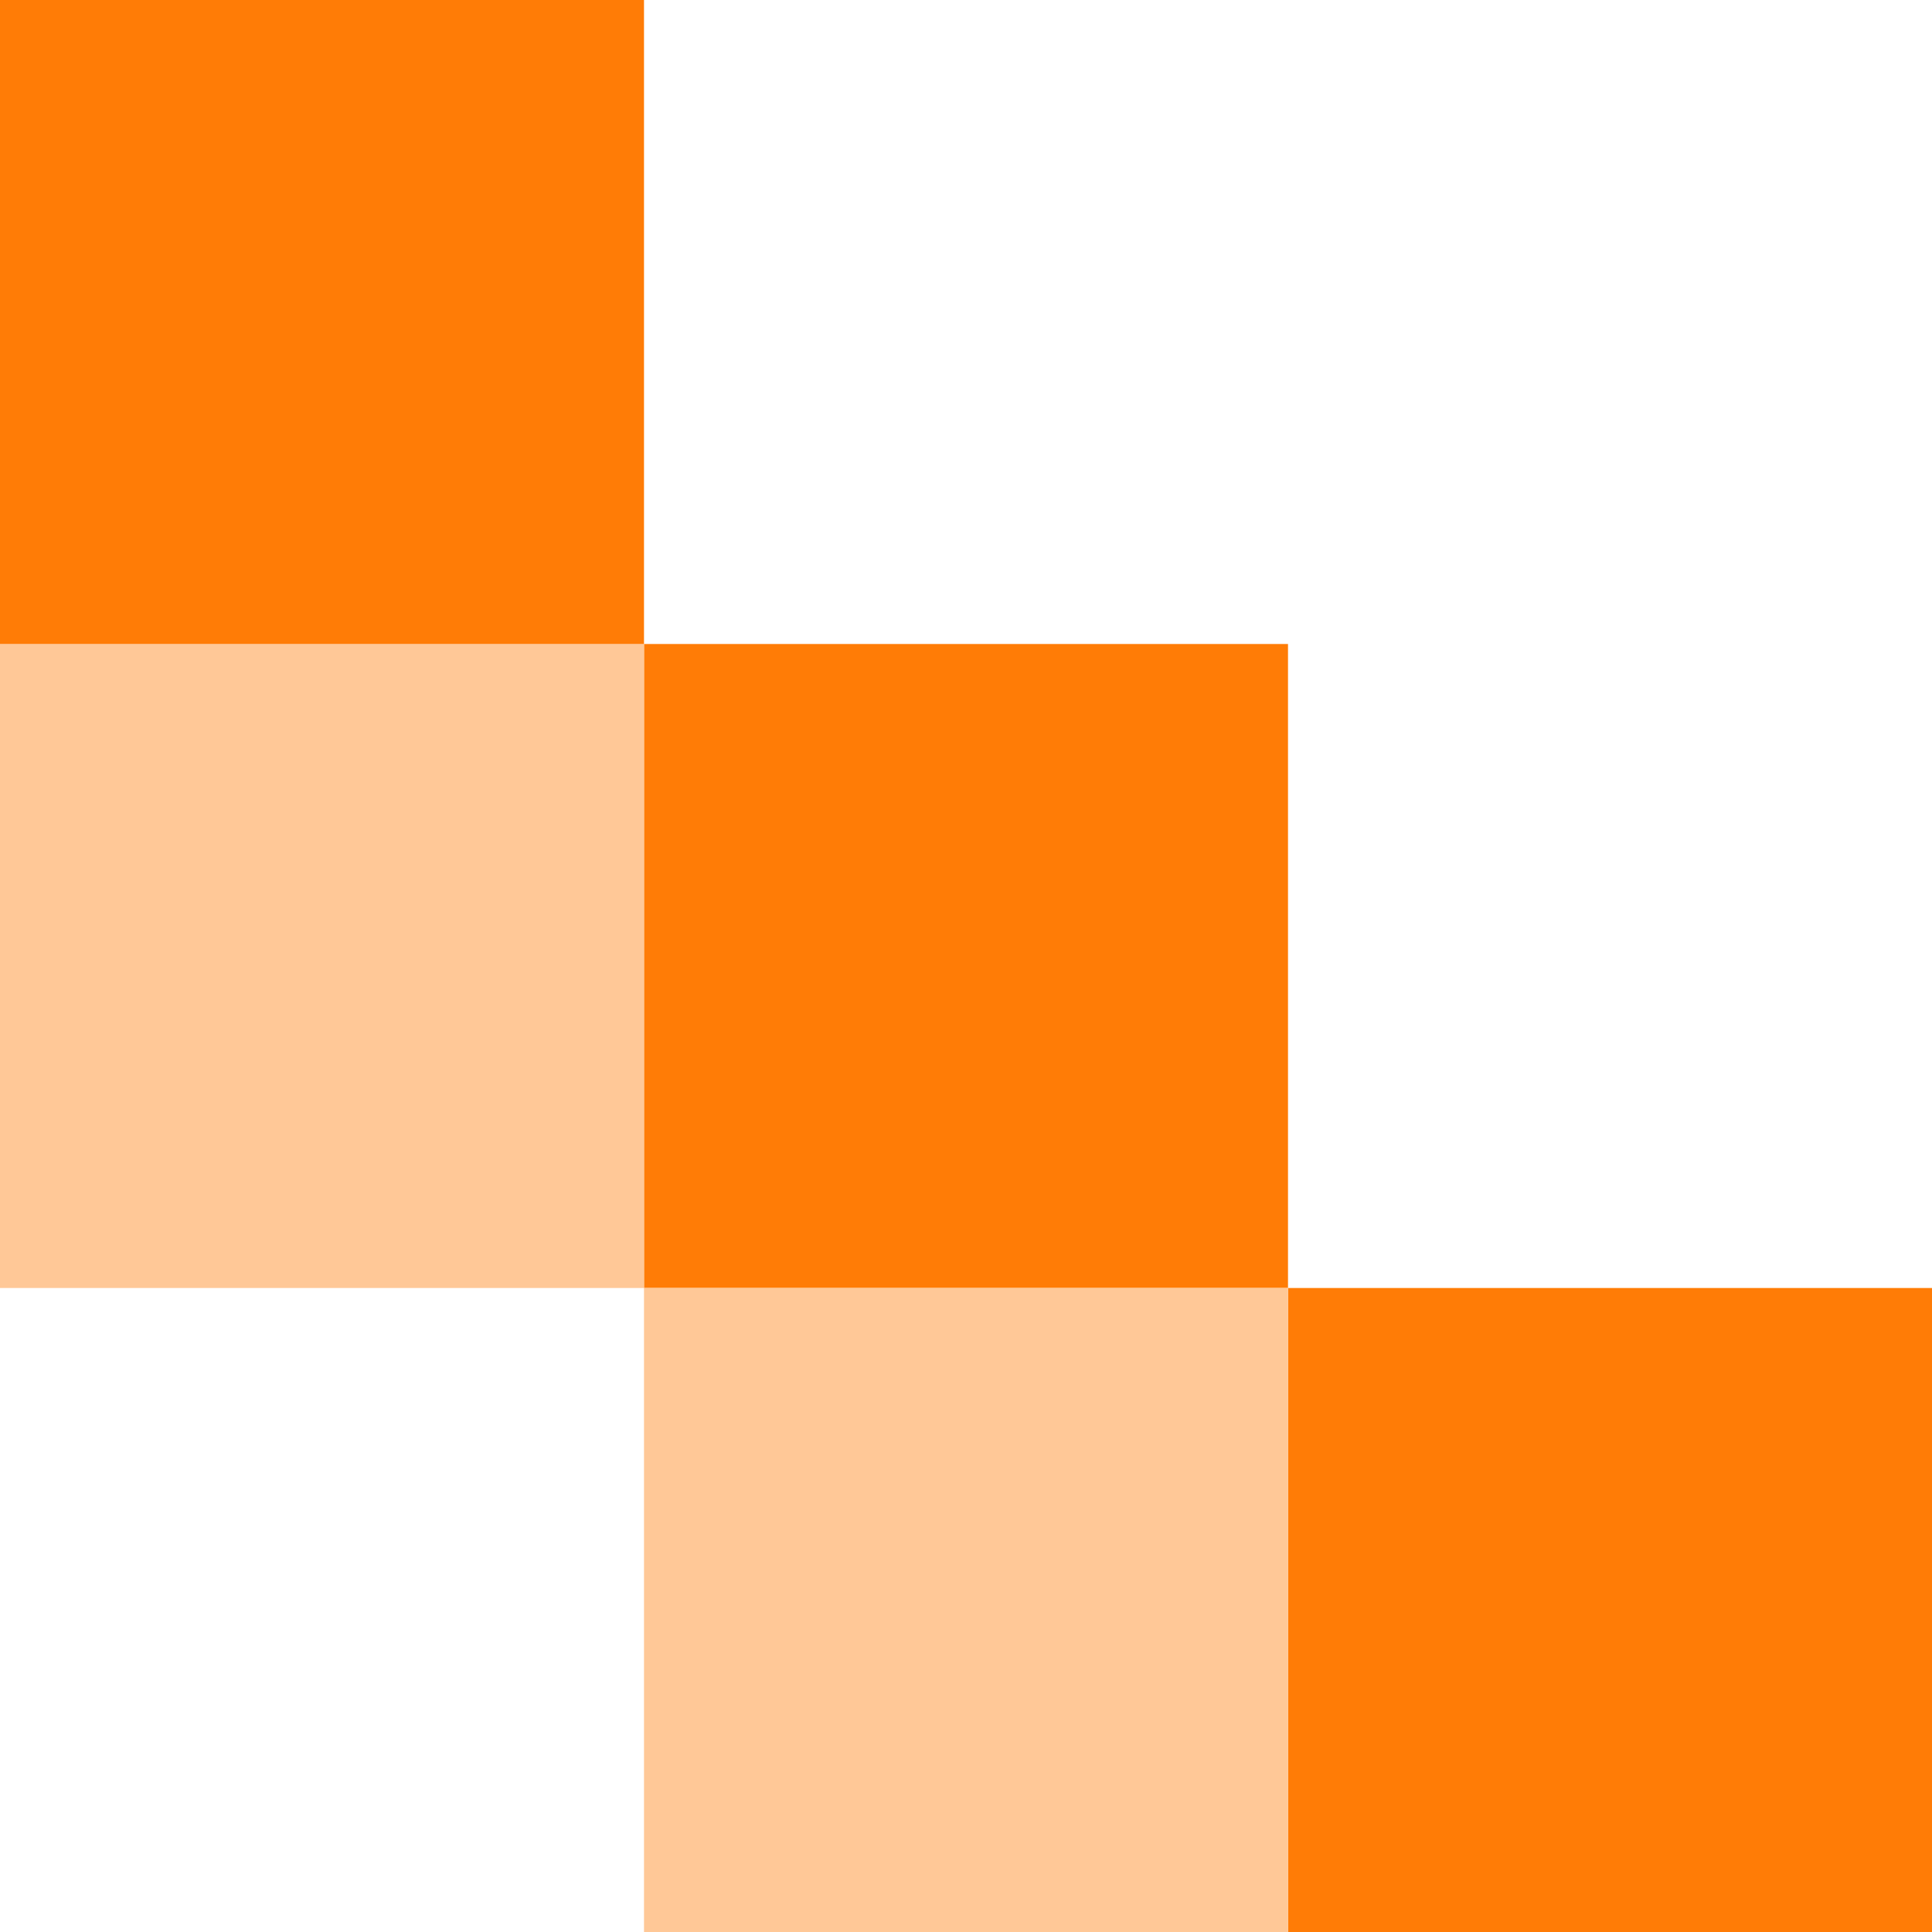 <svg width="12" height="12" viewBox="0 0 12 12" fill="none" xmlns="http://www.w3.org/2000/svg">
<rect x="8" y="4" width="4" height="4" transform="rotate(90 8 4)" fill="#FF7C06"/>
<rect x="12" y="8" width="4" height="4" transform="rotate(90 12 8)" fill="#FF7C06"/>
<rect x="8" y="8" width="4" height="4" transform="rotate(90 8 8)" fill="#FFC897"/>
<rect x="4" y="4" width="4" height="4" transform="rotate(90 4 4)" fill="#FFC897"/>
<rect x="4" width="4" height="4" transform="rotate(90 4 0)" fill="#FF7C06"/>
</svg>
